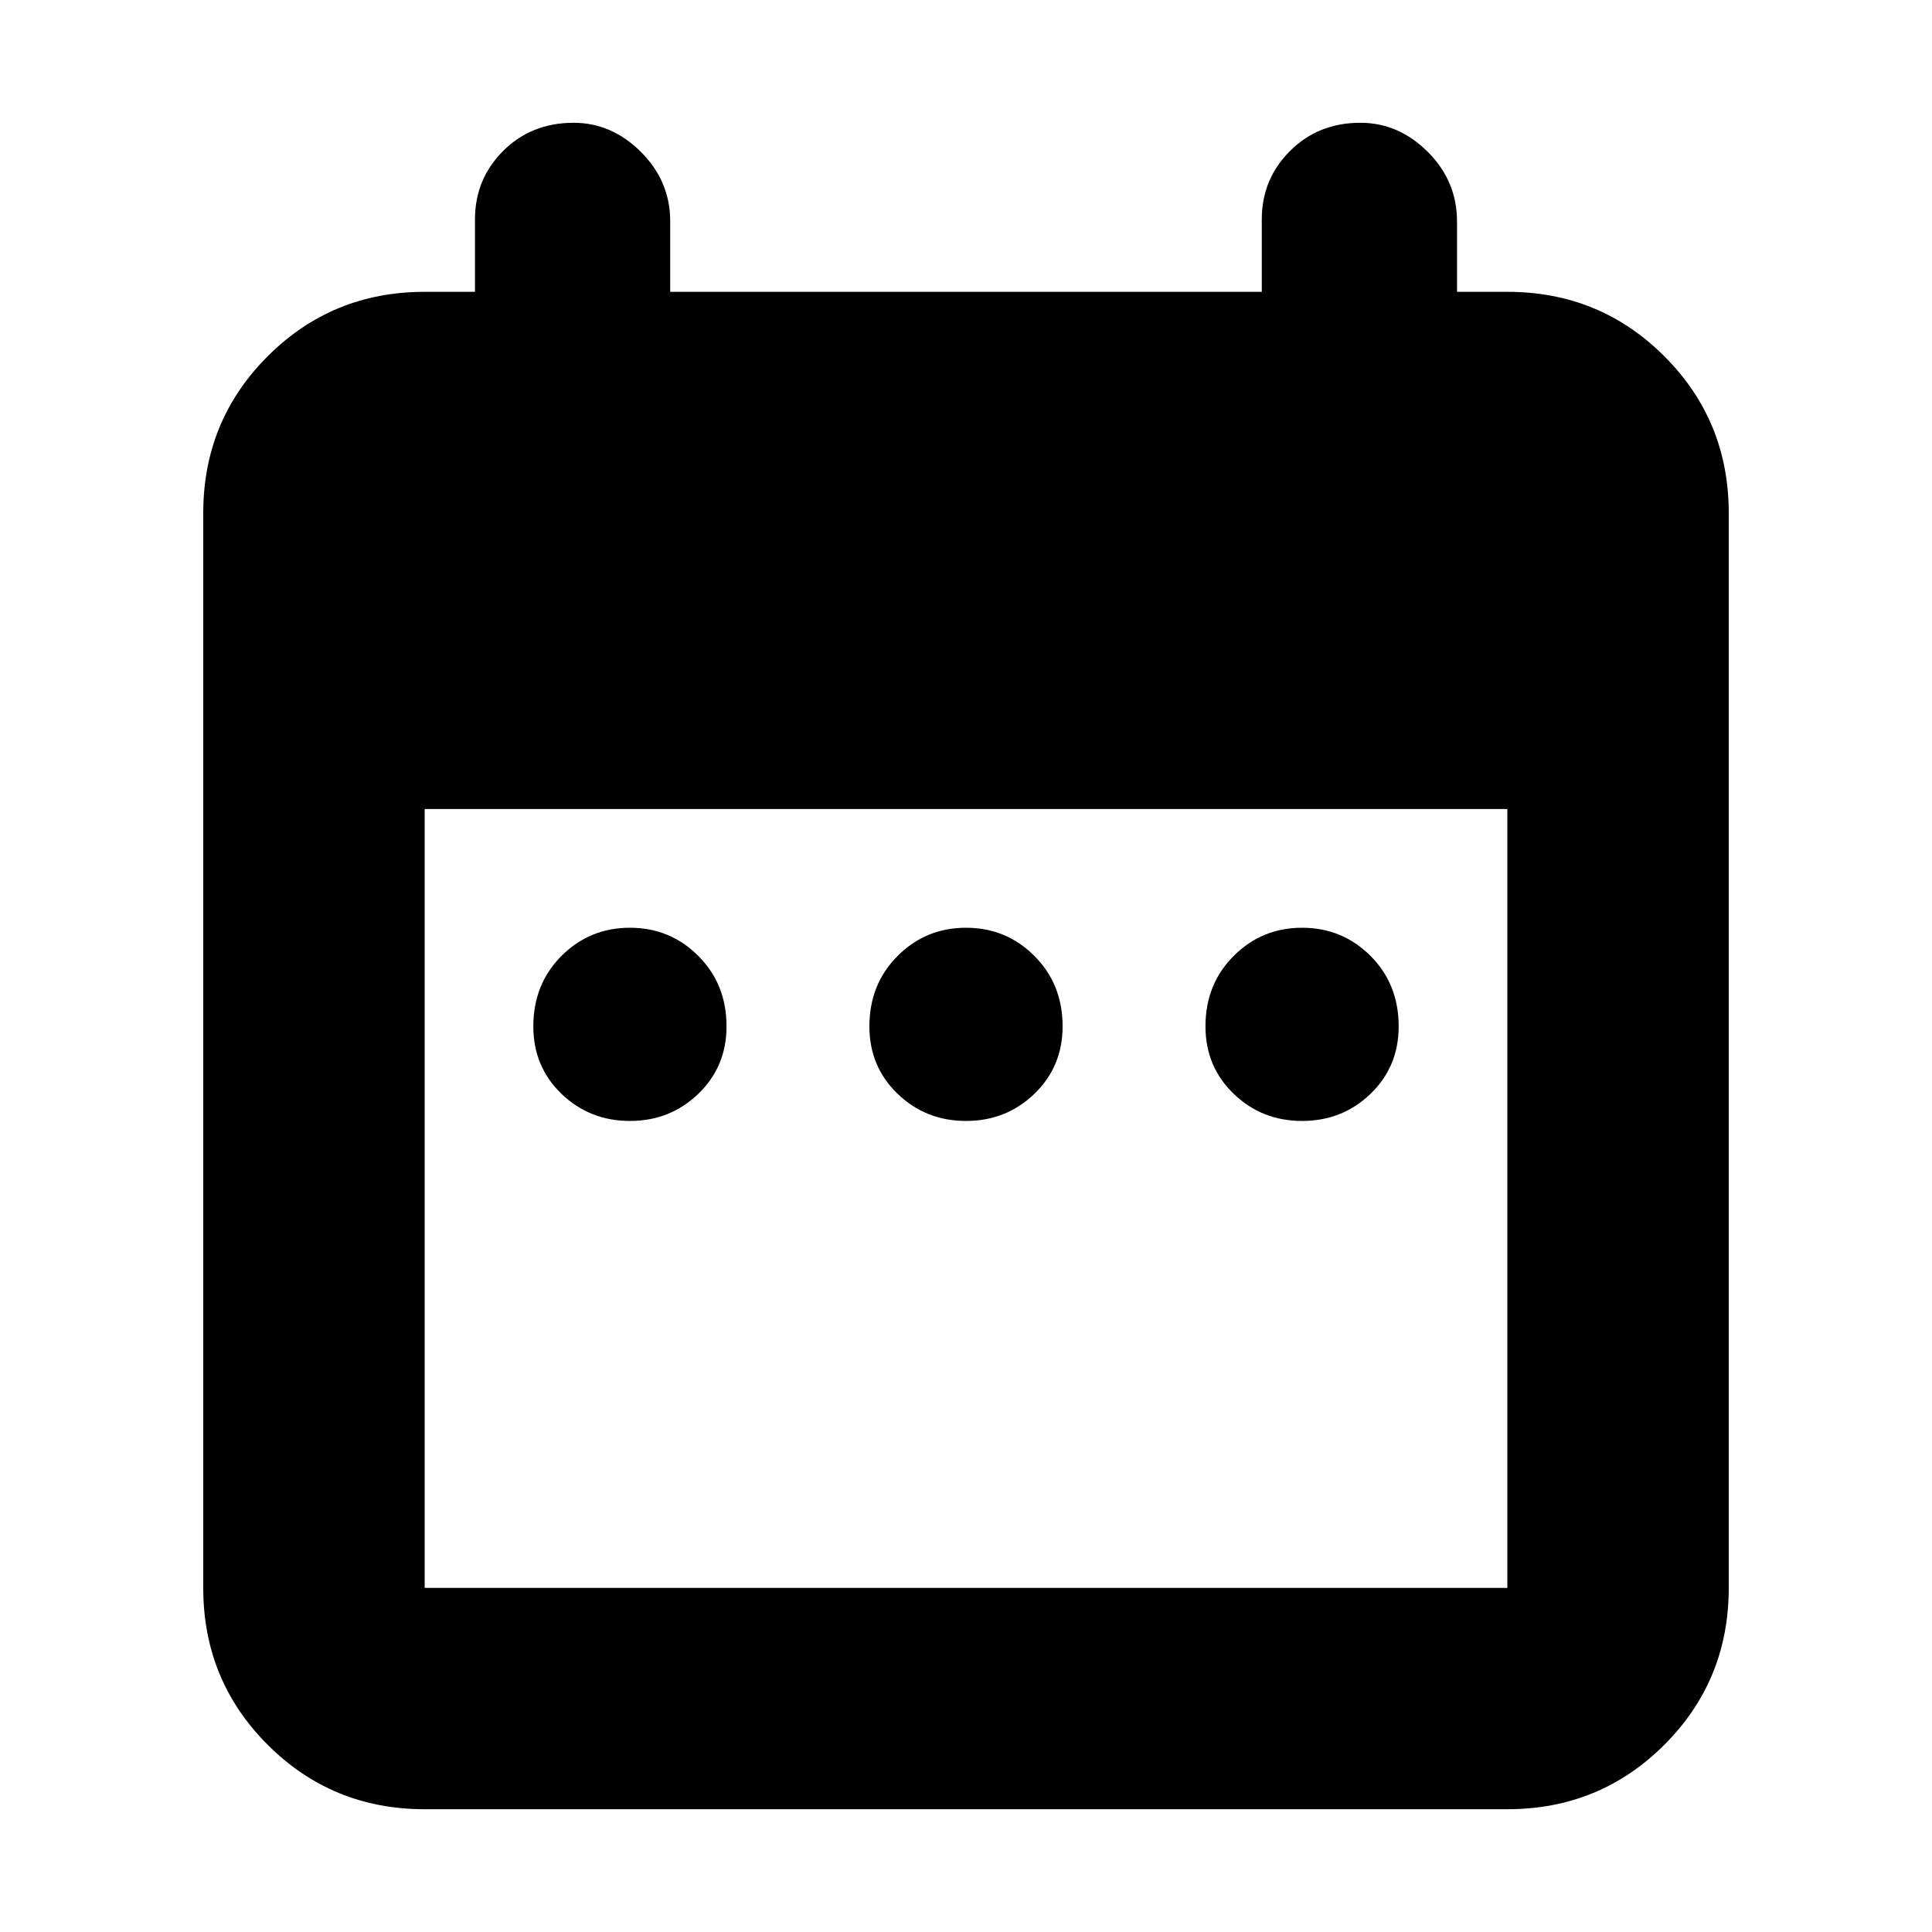 <svg xmlns="http://www.w3.org/2000/svg" height="20" width="20"><path d="M6.521 11.604Q6.104 11.604 5.812 11.323Q5.521 11.042 5.521 10.625Q5.521 10.188 5.812 9.896Q6.104 9.604 6.521 9.604Q6.938 9.604 7.229 9.896Q7.521 10.188 7.521 10.625Q7.521 11.042 7.229 11.323Q6.938 11.604 6.521 11.604ZM10 11.604Q9.583 11.604 9.292 11.323Q9 11.042 9 10.625Q9 10.188 9.292 9.896Q9.583 9.604 10 9.604Q10.417 9.604 10.708 9.896Q11 10.188 11 10.625Q11 11.042 10.708 11.323Q10.417 11.604 10 11.604ZM13.479 11.604Q13.062 11.604 12.771 11.323Q12.479 11.042 12.479 10.625Q12.479 10.188 12.771 9.896Q13.062 9.604 13.479 9.604Q13.896 9.604 14.188 9.896Q14.479 10.188 14.479 10.625Q14.479 11.042 14.188 11.323Q13.896 11.604 13.479 11.604ZM4.396 18.729Q3.438 18.729 2.771 18.062Q2.104 17.396 2.104 16.438V5.312Q2.104 4.354 2.771 3.688Q3.438 3.021 4.396 3.021H4.917V2.271Q4.917 1.854 5.208 1.563Q5.5 1.271 5.938 1.271Q6.333 1.271 6.635 1.573Q6.938 1.875 6.938 2.292V3.021H13.062V2.271Q13.062 1.854 13.354 1.563Q13.646 1.271 14.083 1.271Q14.479 1.271 14.781 1.573Q15.083 1.875 15.083 2.292V3.021H15.604Q16.562 3.021 17.229 3.688Q17.896 4.354 17.896 5.312V16.438Q17.896 17.396 17.229 18.062Q16.562 18.729 15.604 18.729ZM4.396 16.438H15.604Q15.604 16.438 15.604 16.438Q15.604 16.438 15.604 16.438V8.375H4.396V16.438Q4.396 16.438 4.396 16.438Q4.396 16.438 4.396 16.438Z"/></svg>